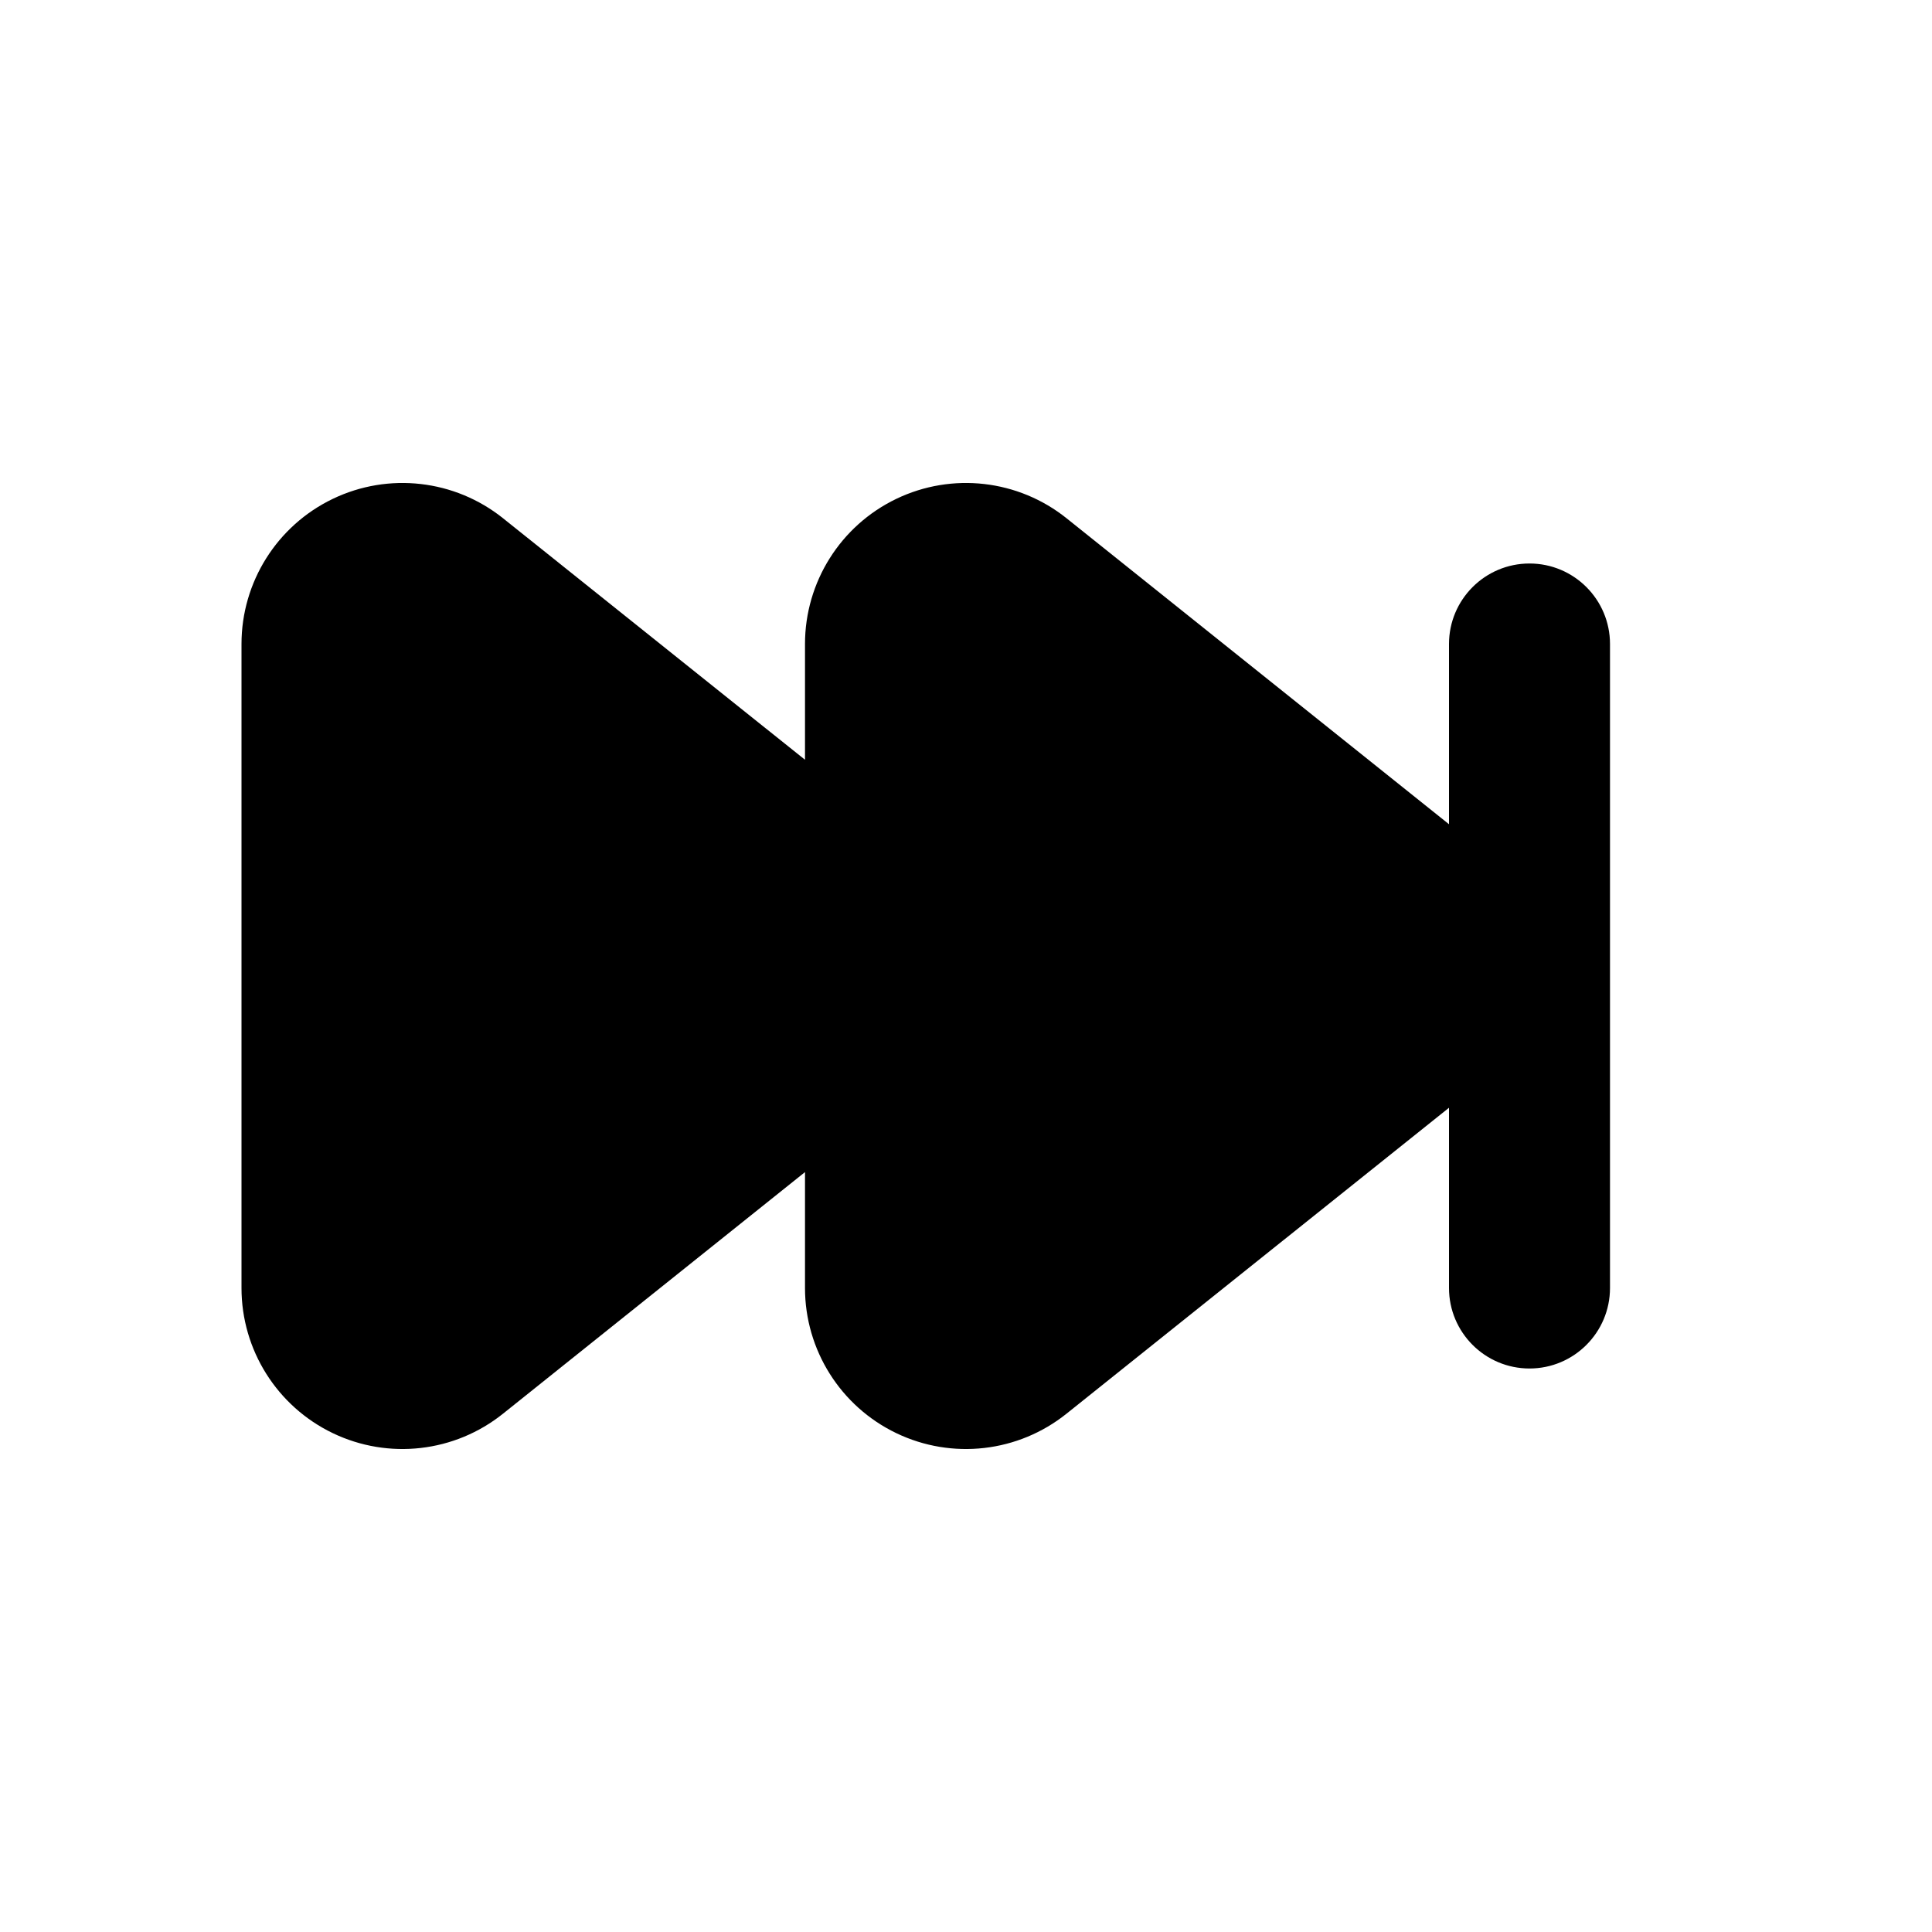 <!-- ! This file is automatically generated, please don't edit it directly. -->

<svg
	width="24"
	height="24"
	viewBox="0 0 24 24"
	fill="none"
	xmlns="http://www.w3.org/2000/svg"
>
	<g class="oi-fast-forward-end-fill">
		<path
			class="oi-fill"
			d="M11.134 6.197C11.827 5.864 12.649 5.958 13.249 6.438L18 10.239V8C18 7.448 18.448 7 19 7C19.552 7 20 7.448 20 8V16C20 16.552 19.552 17 19 17C18.448 17 18 16.552 18 16V13.761L13.249 17.561C12.649 18.042 11.827 18.136 11.134 17.803C10.441 17.47 10 16.769 10 16V14.56L6.249 17.561C5.649 18.042 4.827 18.136 4.134 17.803C3.441 17.47 3 16.769 3 16V8C3 7.231 3.441 6.53 4.134 6.197C4.827 5.864 5.649 5.958 6.249 6.438L10 9.438V8C10 7.231 10.441 6.53 11.134 6.197Z"
			fill="black"
		/>
	</g>
</svg>